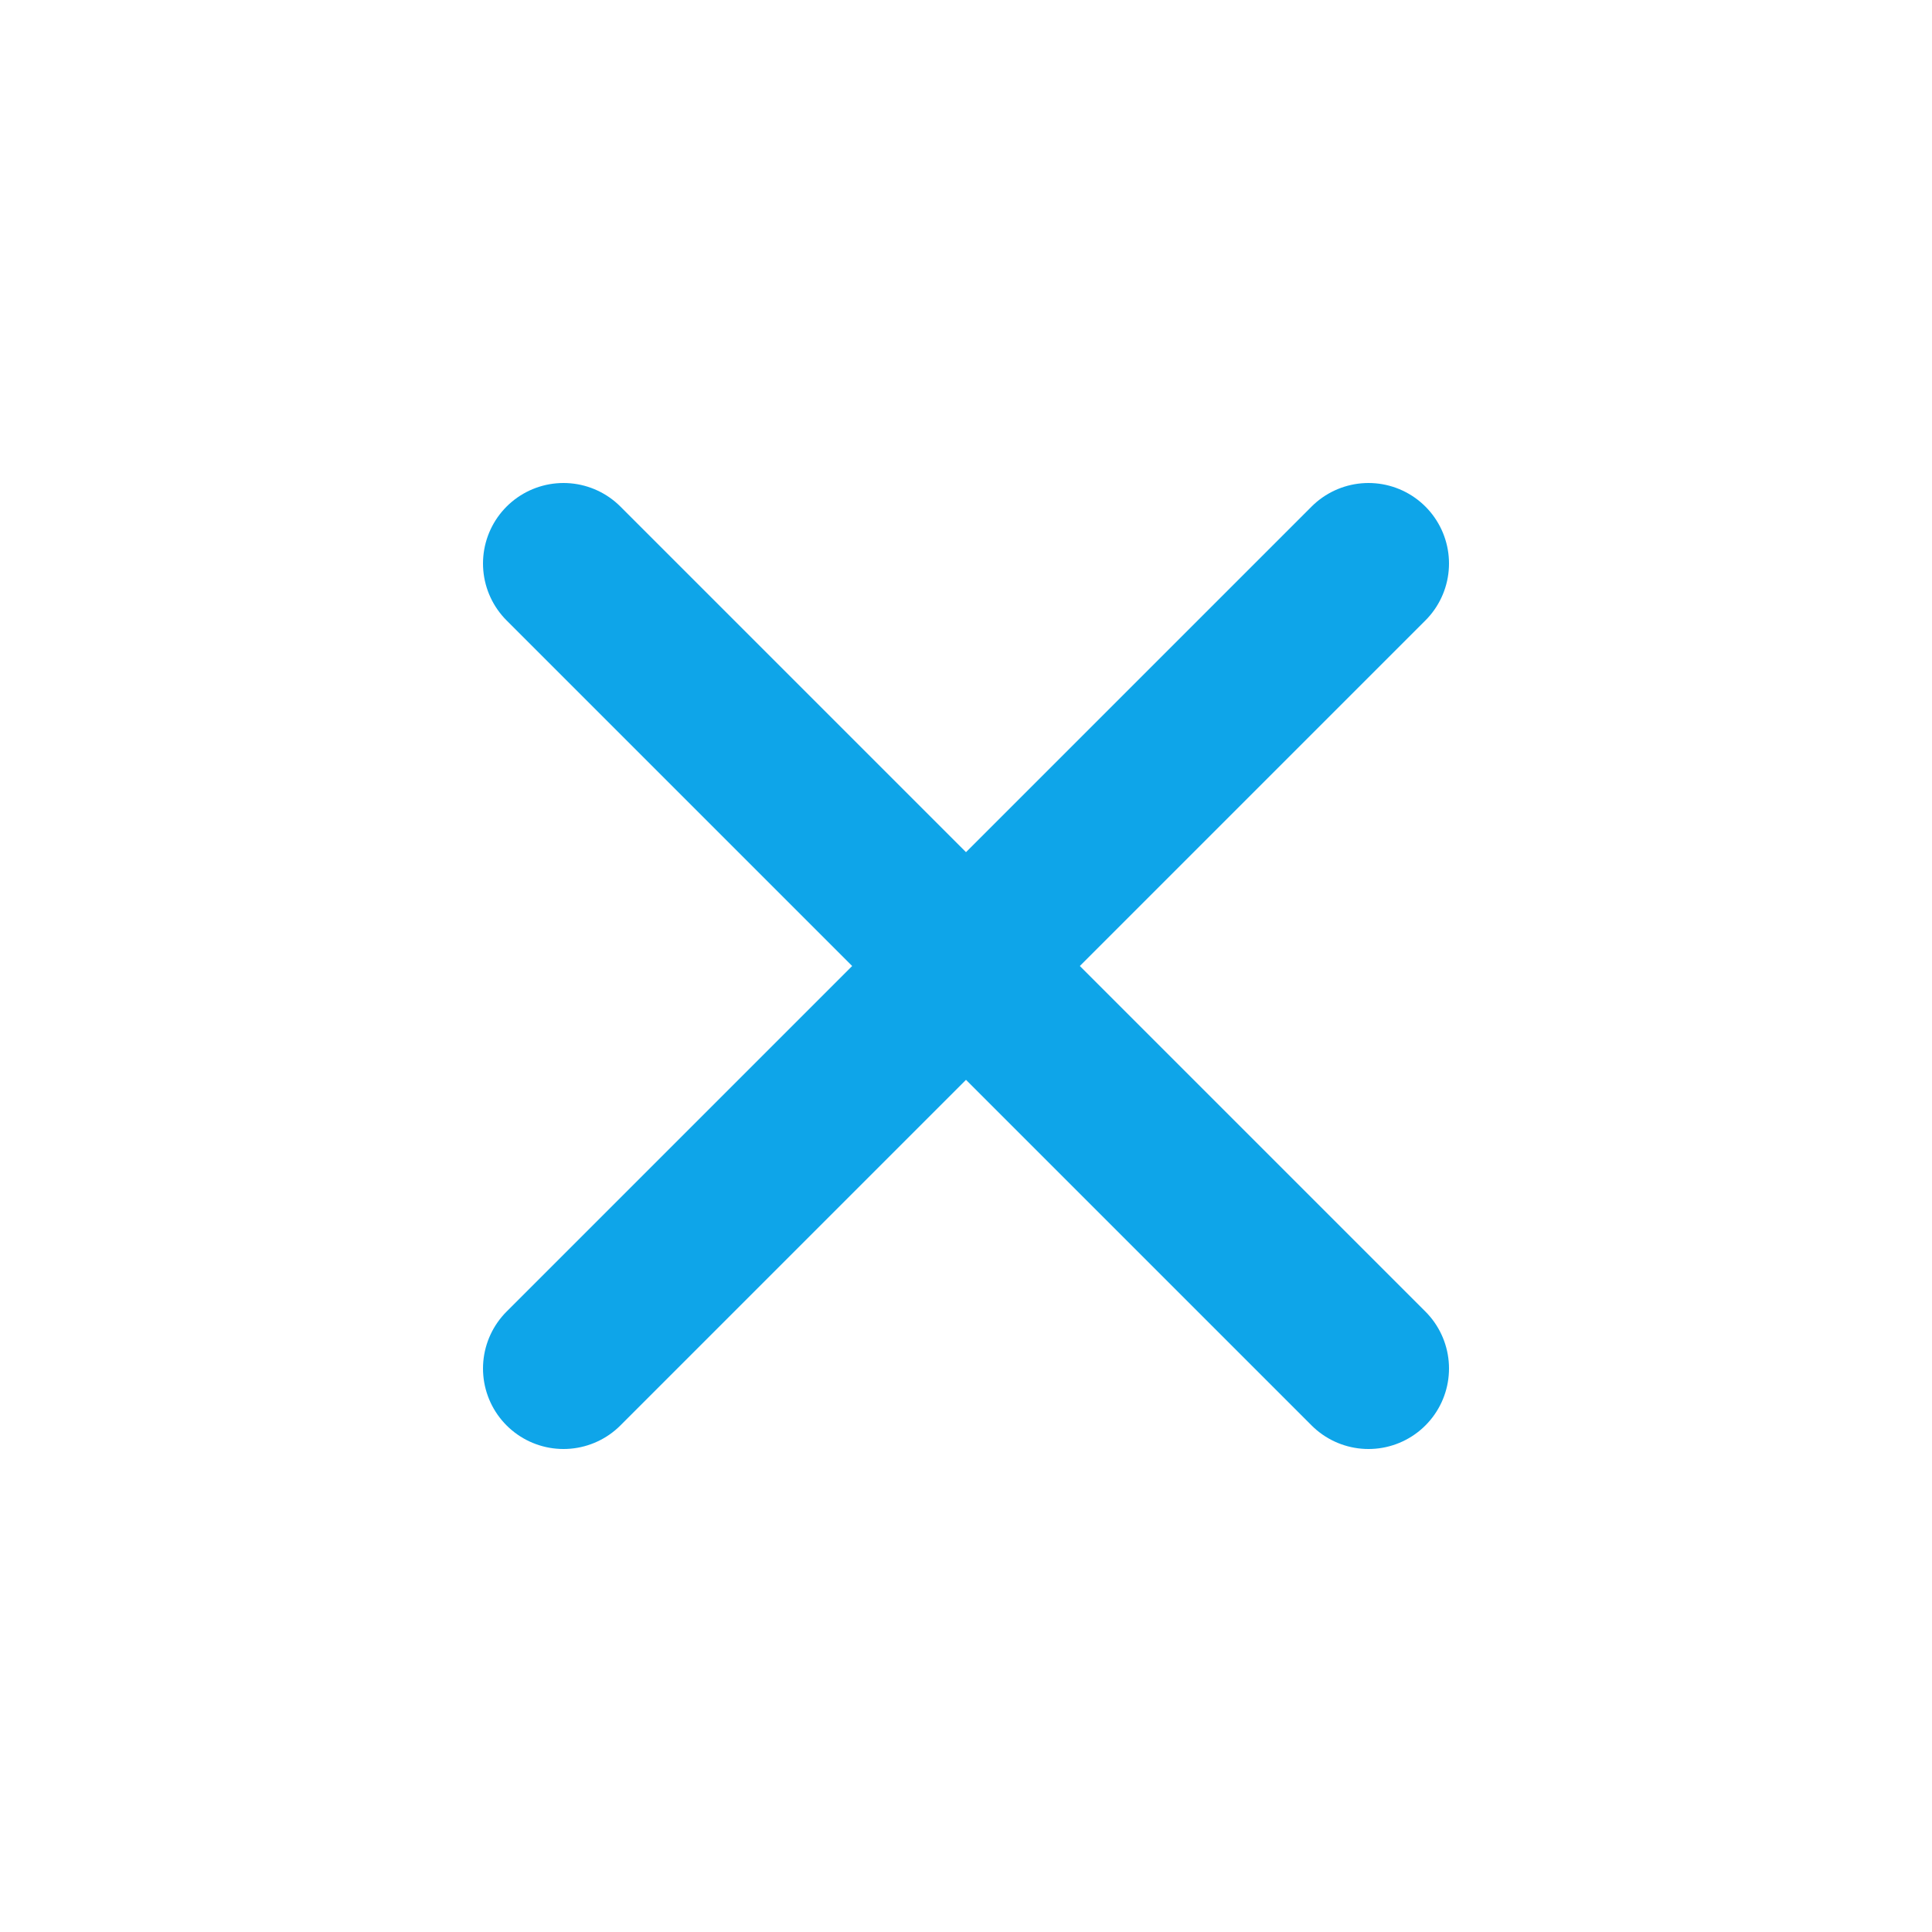 <svg xmlns="http://www.w3.org/2000/svg" width="24" height="24" viewBox="0 0 24 24"><path fill="none" stroke="#0ea5e9e6" stroke-linecap="round" stroke-linejoin="round" stroke-width="2" d="m7 7l10 10M7 17L17 7"/></svg>